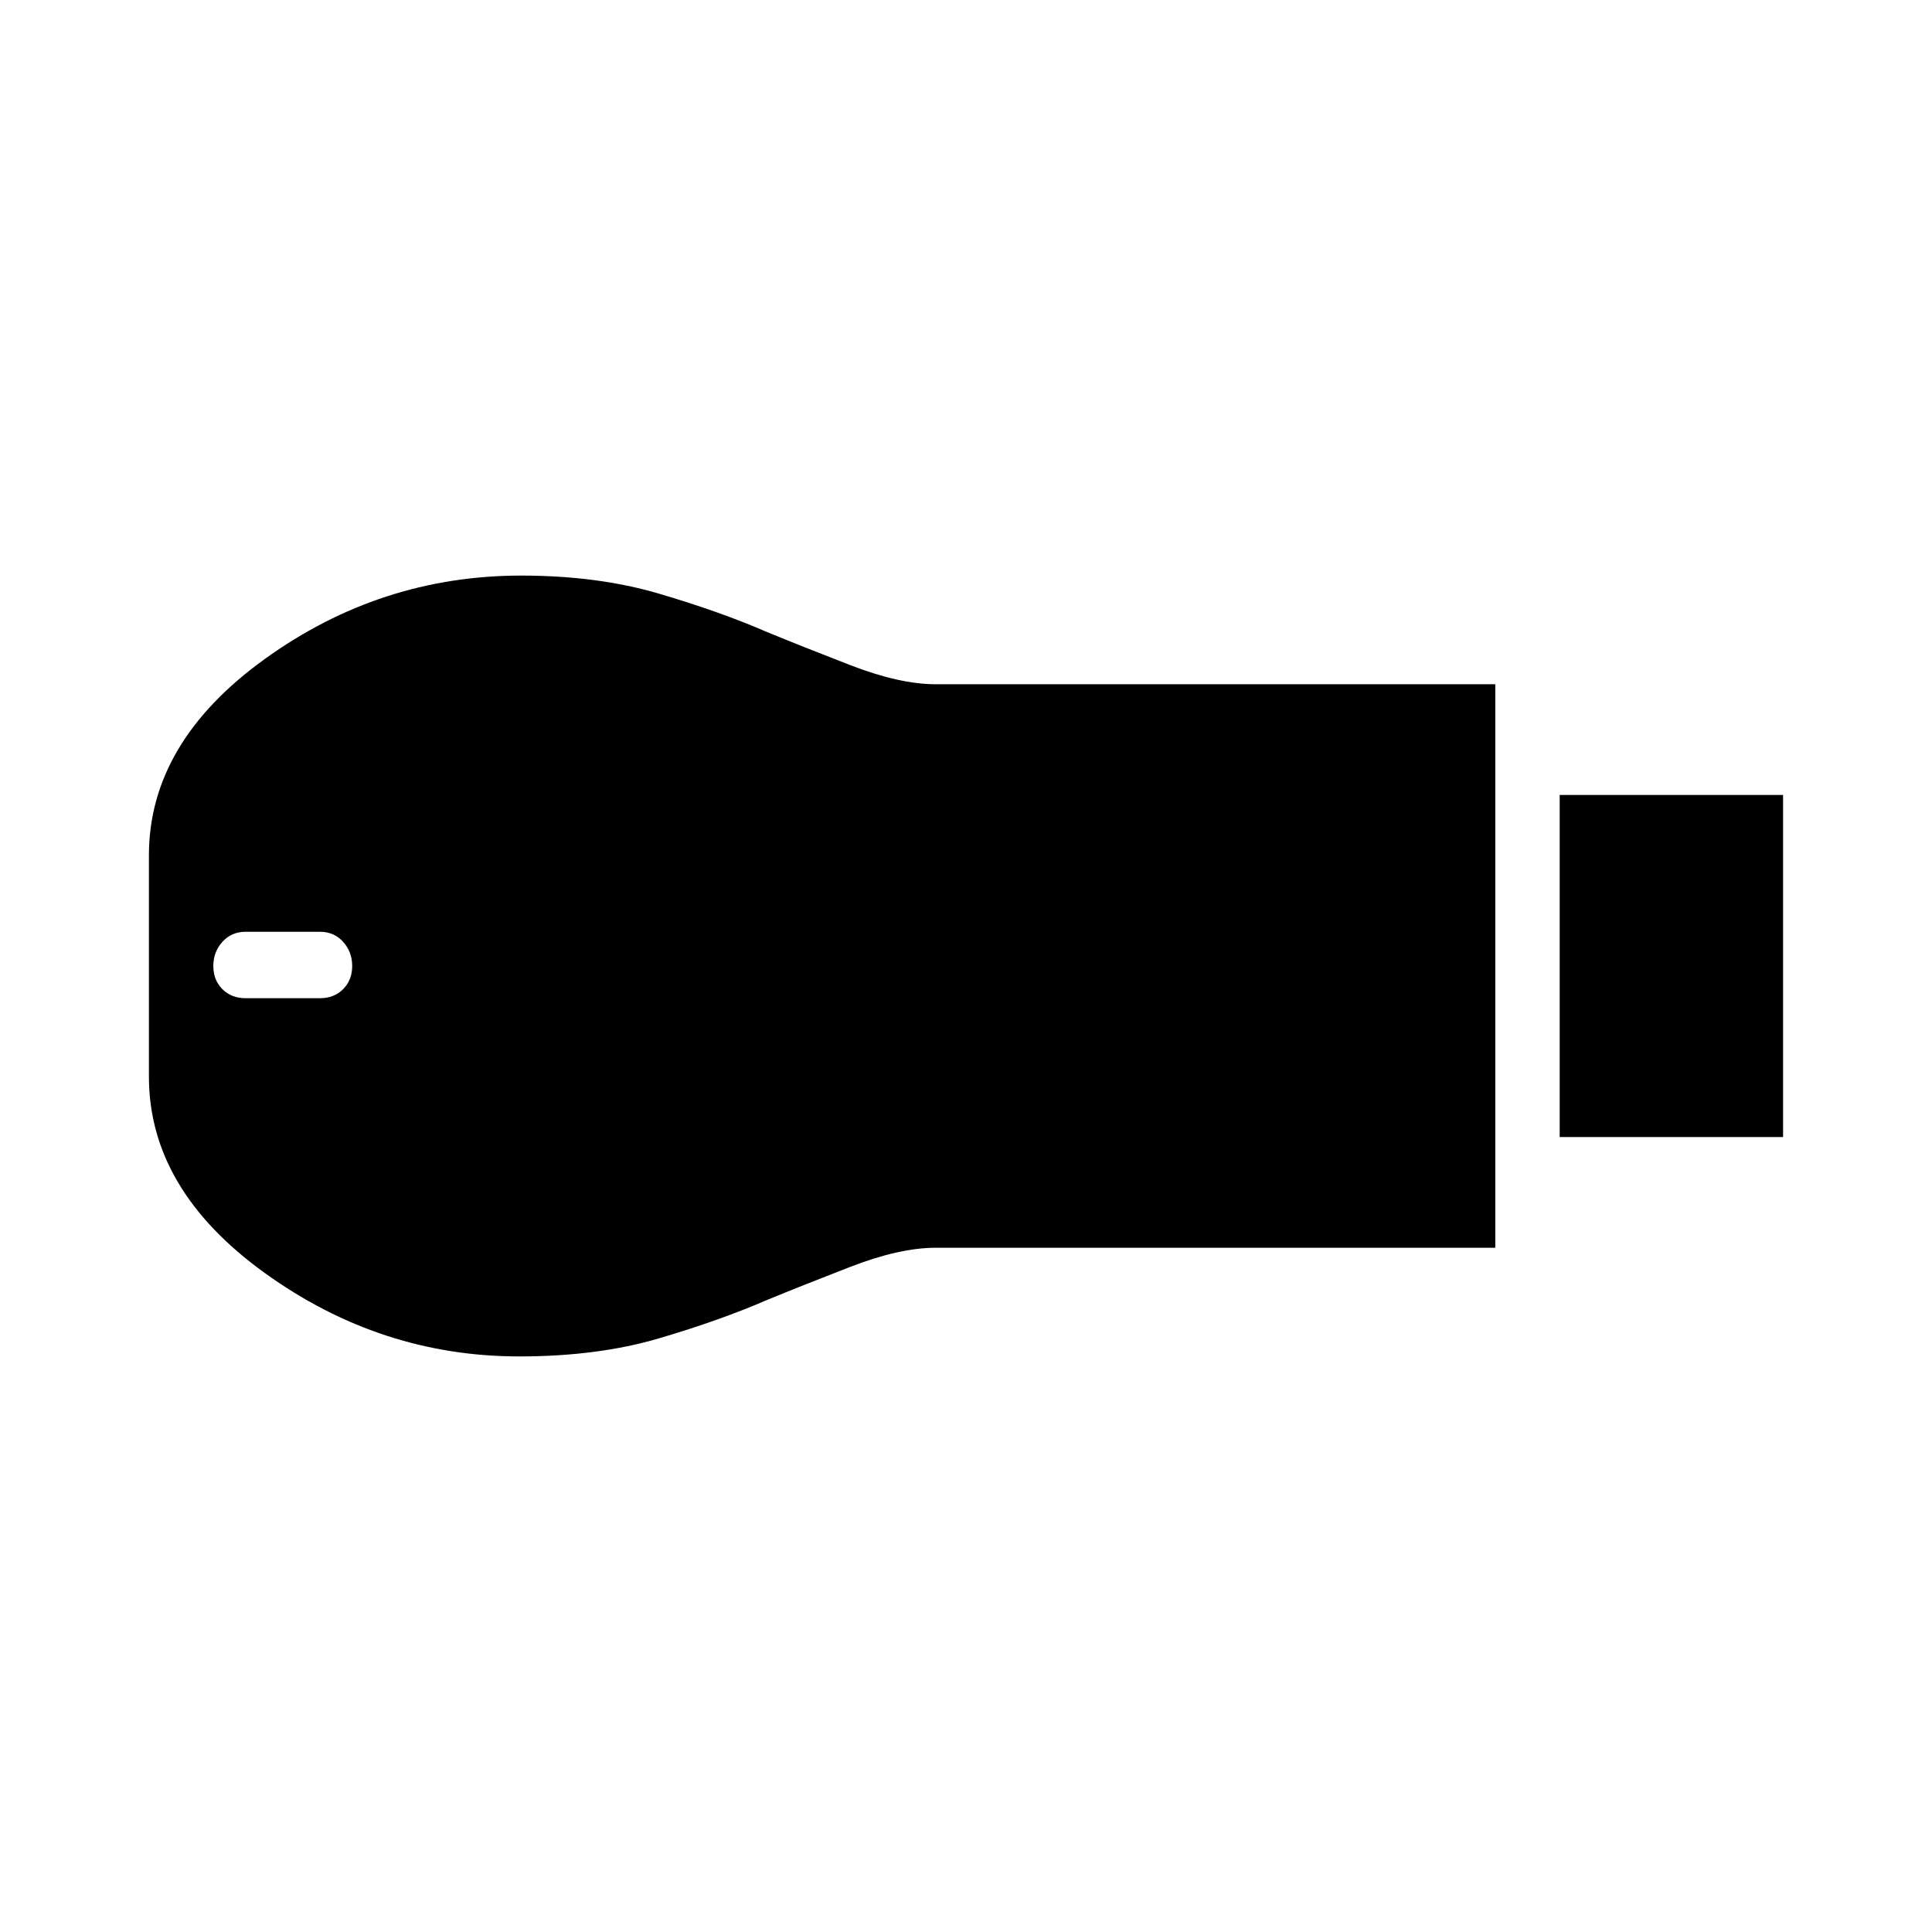 <svg xmlns="http://www.w3.org/2000/svg" viewBox="0 0 48 48"><path d="M38.75 28.25v-8.5h5.55v8.5ZM12.9 33.7q-3.45 0-6.325-2.075T3.7 26.75v-5.5q0-2.8 2.875-4.875T12.95 14.3q1.9 0 3.425.45t2.675.95q.85.35 2.075.825T23.25 17h13.9v14h-13.9q-.9 0-2.125.475t-2.075.825q-1.15.5-2.675.95-1.525.45-3.475.45Zm-6.8-8.9h1.85q.35 0 .575-.225.225-.225.225-.575t-.225-.6q-.225-.25-.575-.25H6.1q-.35 0-.575.25-.225.25-.225.6t.225.575q.225.225.575.225Z"/></svg>
